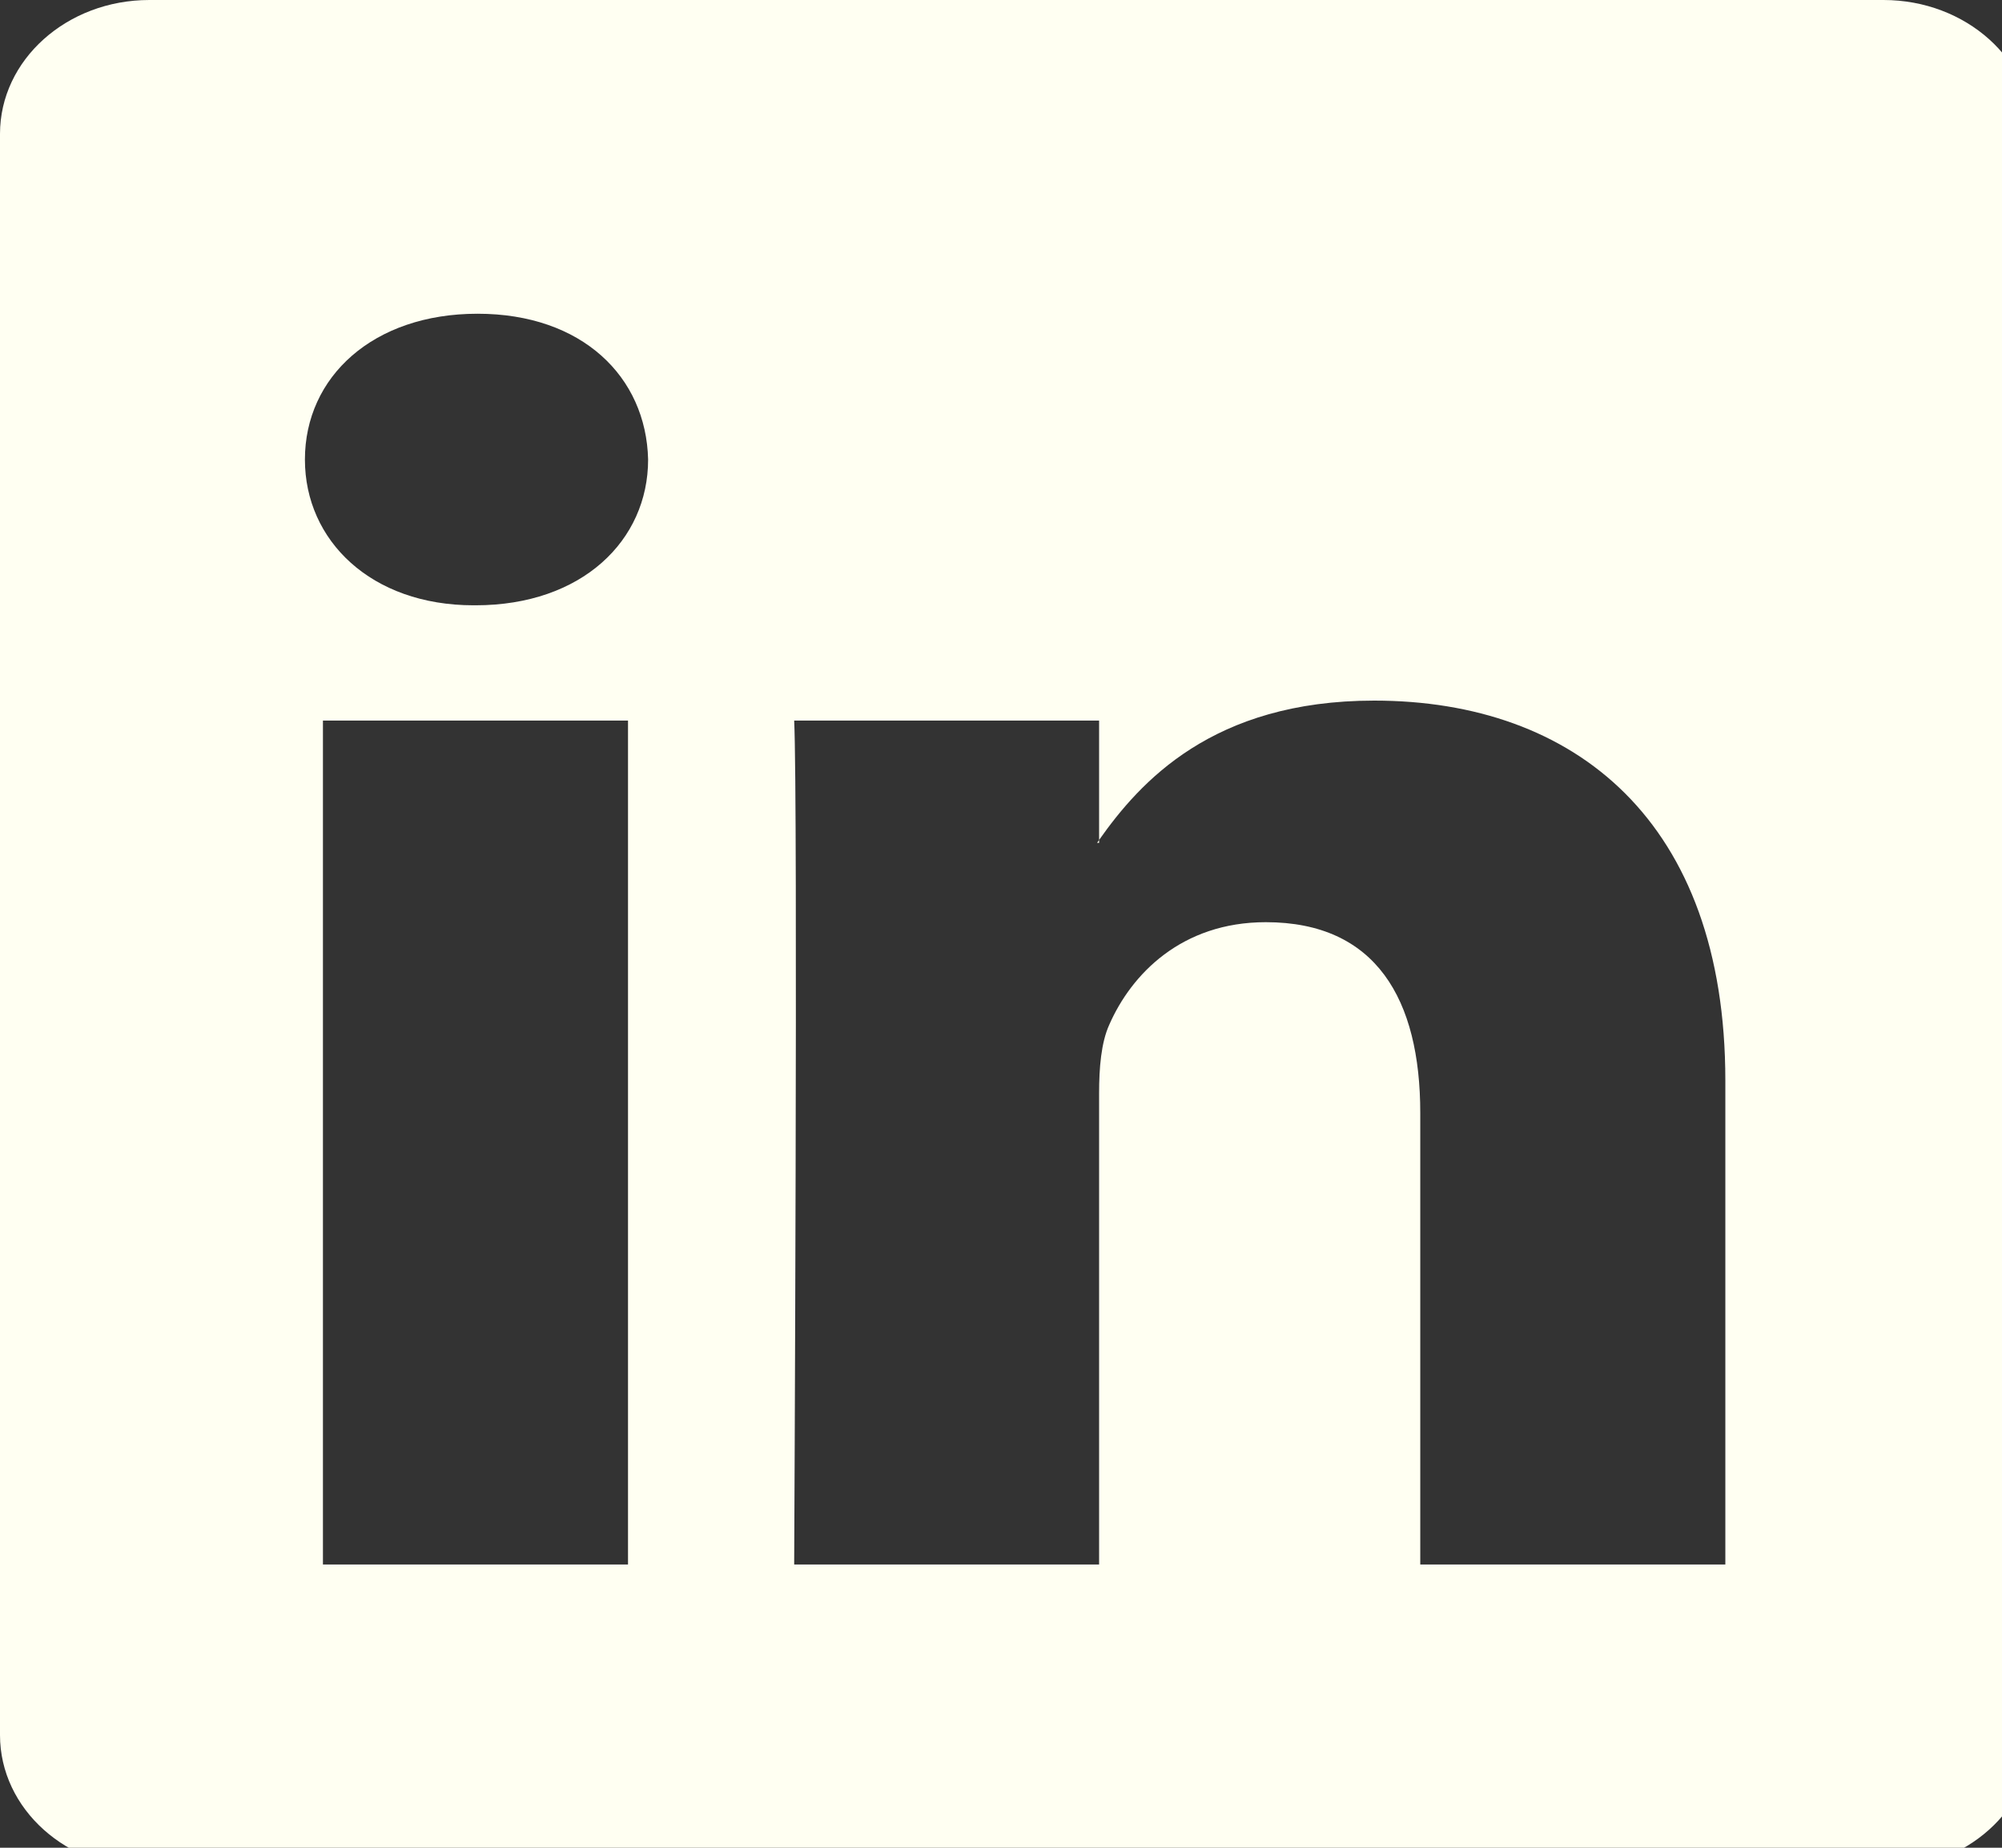 <svg width="26" height="24" viewBox="0 0 26 24" fill="none" xmlns="http://www.w3.org/2000/svg">
<rect x="0" y="0" width="26" height="24" fill="#333333" stroke="none"/>
<path d="M0 1.739C0 0.778 0.868 0 1.939 0H24.461C25.532 0 26.4 0.778 26.4 1.739V22.536C26.4 23.496 25.532 24.275 24.461 24.275H1.939C0.868 24.275 0 23.496 0 22.536V1.739ZM8.156 20.321V9.359H4.194V20.321H8.156ZM6.176 7.862C7.557 7.862 8.417 7.021 8.417 5.969C8.392 4.893 7.559 4.075 6.202 4.075C4.846 4.075 3.96 4.894 3.96 5.969C3.96 7.021 4.82 7.862 6.15 7.862H6.176ZM14.274 20.321V14.199C14.274 13.871 14.3 13.544 14.406 13.31C14.692 12.656 15.343 11.978 16.439 11.978C17.873 11.978 18.445 12.982 18.445 14.457V20.321H22.407V14.034C22.407 10.666 20.453 9.1 17.846 9.1C15.744 9.1 14.802 10.162 14.274 10.91V10.948H14.248L14.274 10.91V9.359H10.314C10.364 10.388 10.314 20.321 10.314 20.321H14.274Z" fill="#FFFFF2"/>
</svg>
